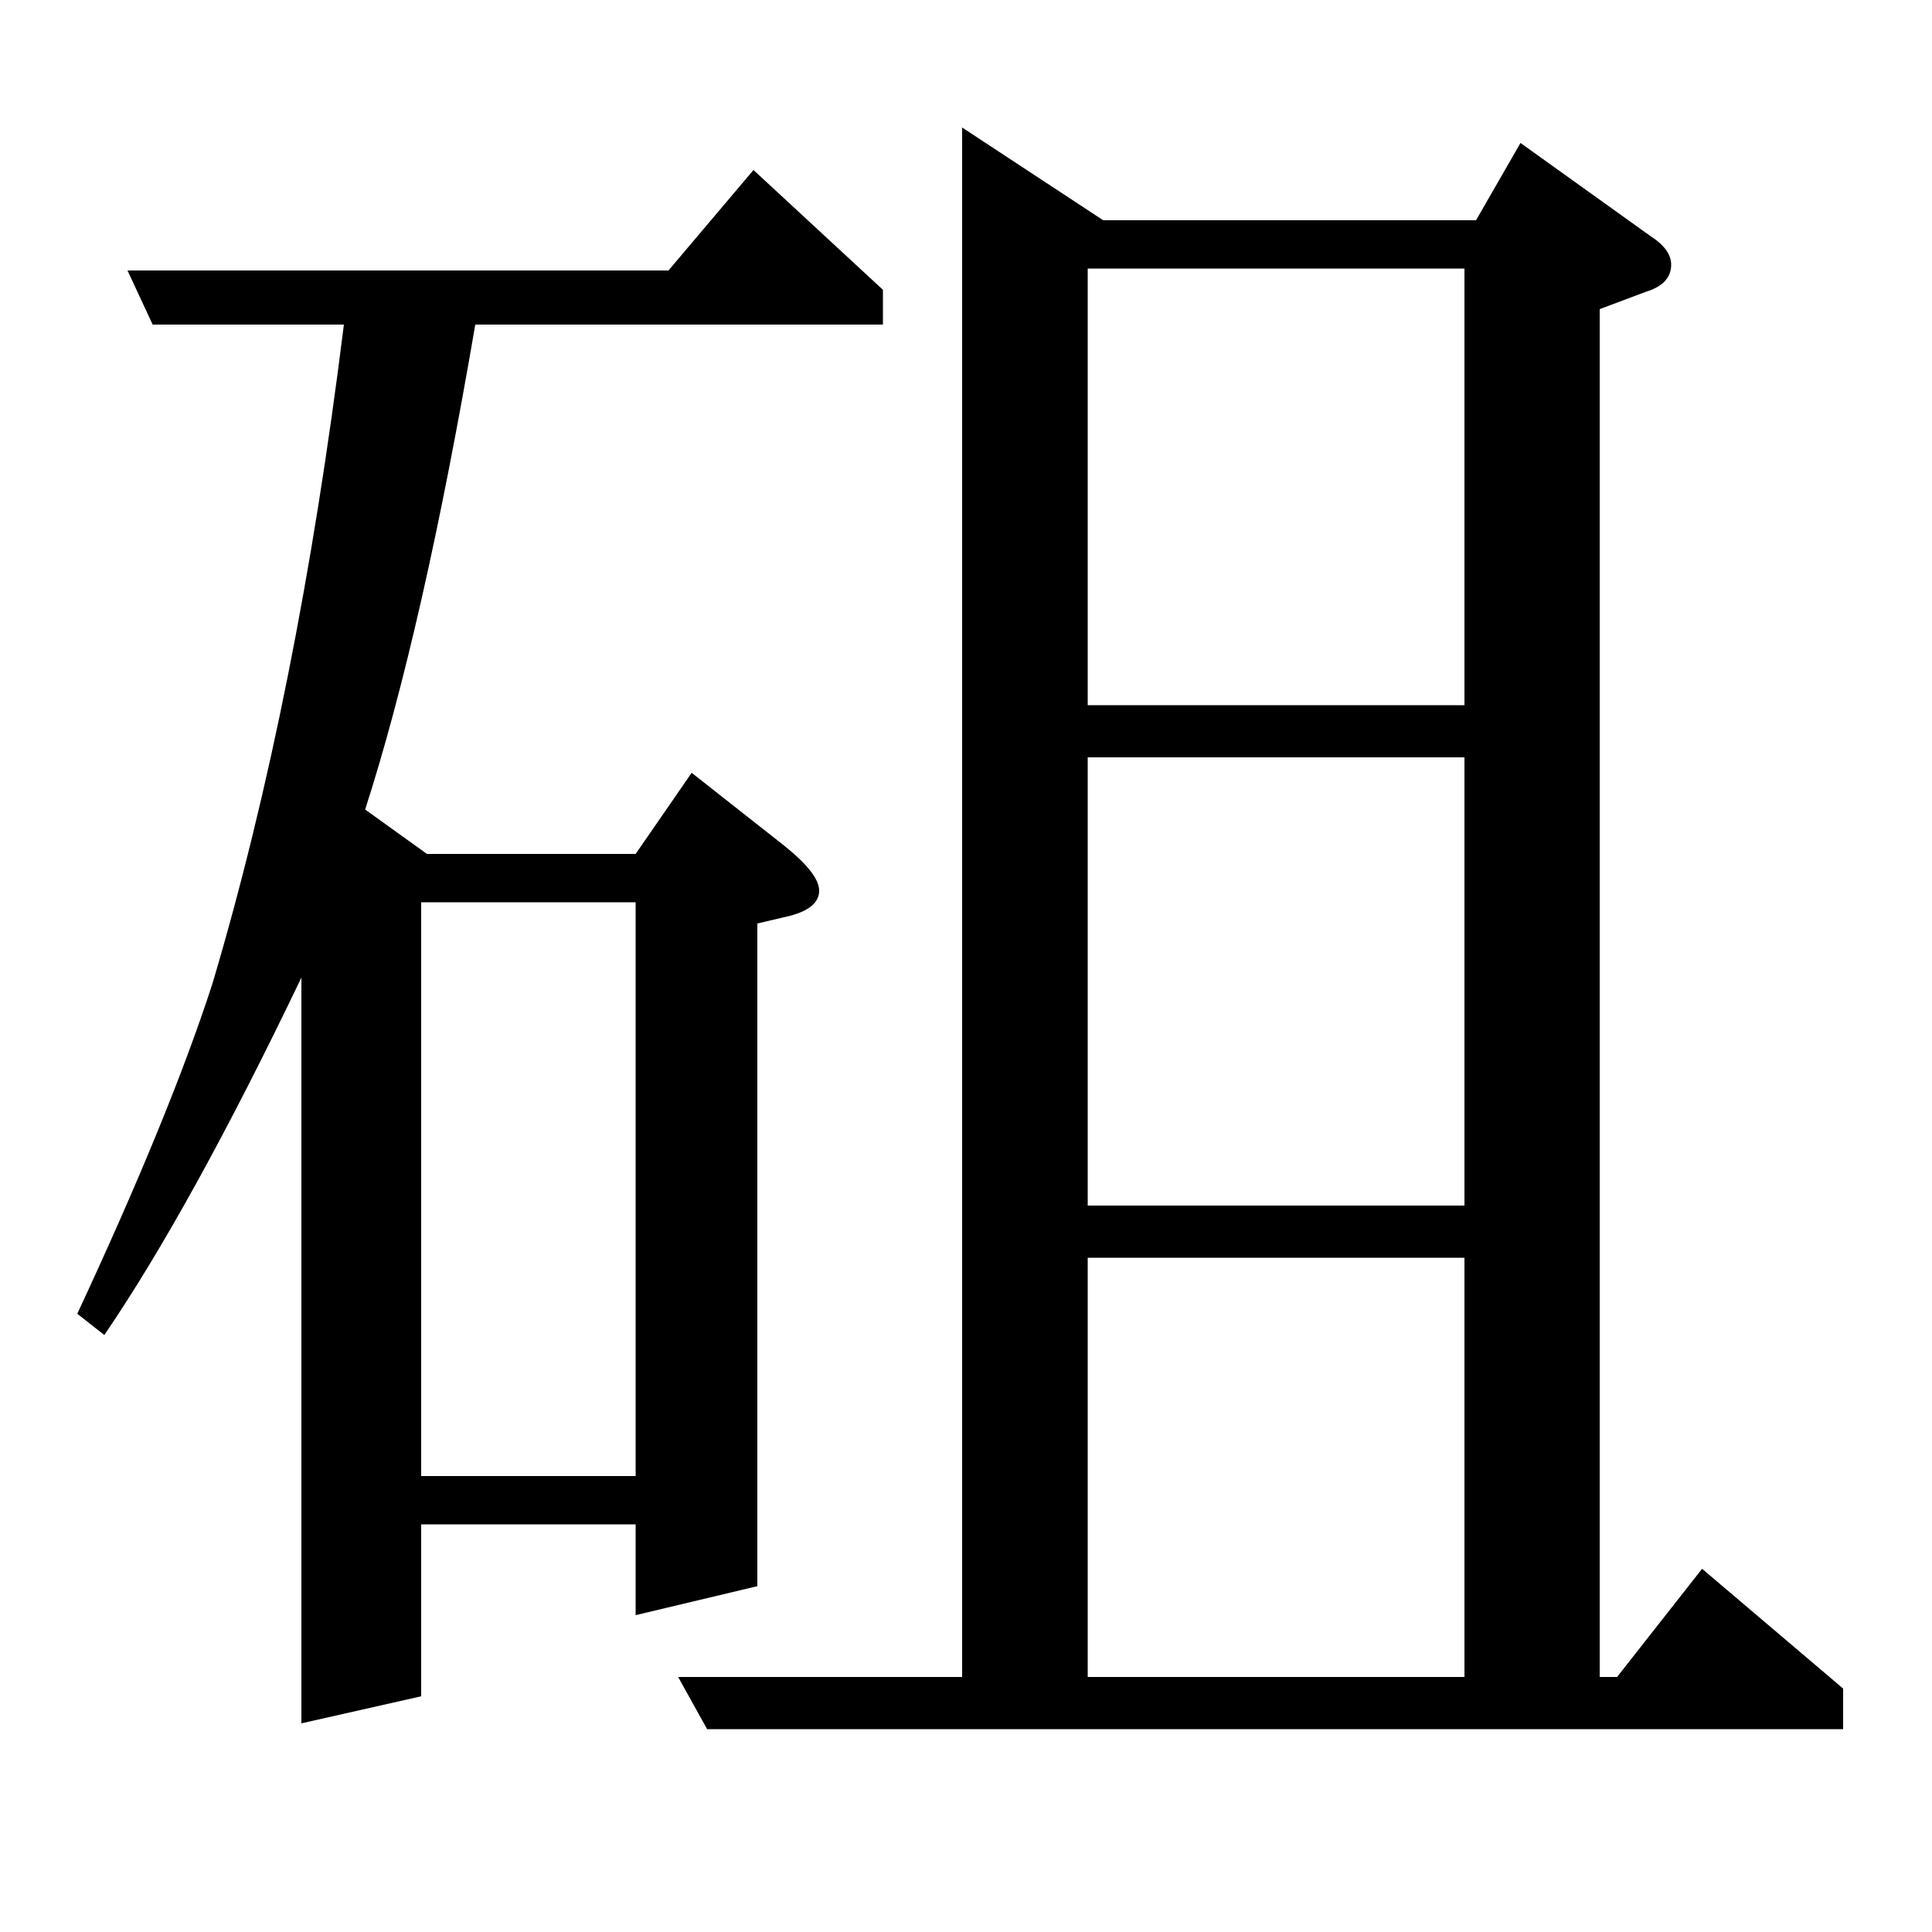 <?xml version="1.0" standalone="no"?>
<!DOCTYPE svg PUBLIC "-//W3C//DTD SVG 1.1//EN" "http://www.w3.org/Graphics/SVG/1.1/DTD/svg11.dtd" >
<svg xmlns="http://www.w3.org/2000/svg" xmlns:xlink="http://www.w3.org/1999/xlink" version="1.1" viewBox="0 -120 1000 1000">
  <g transform="matrix(1 0 0 -1 0 880)">
   <path fill="currentColor"
d="M156 108v386q-57 -119 -102 -185l-14 11q48 103 70 171q44 148 68 341h-99l-13 28h280l44 52l67 -62v-18h-211q-27 -158 -57 -251l32 -23h108l29 42l47 -37q19 -15 19 -24t-15 -13l-17 -4v-343l-63 -15v47h-111v-89zM218 533v-297h111v297h-111zM366 105l-15 27h147v802
l73 -48h193l23 40l67 -48q11 -7 11 -15q0 -10 -13 -14l-24 -9v-708h9l44 56l73 -62v-21h-588zM563 132h195v217h-195v-217zM563 376h195v232h-195v-232zM563 861v-226h195v226h-195z" />
  </g>

</svg>

